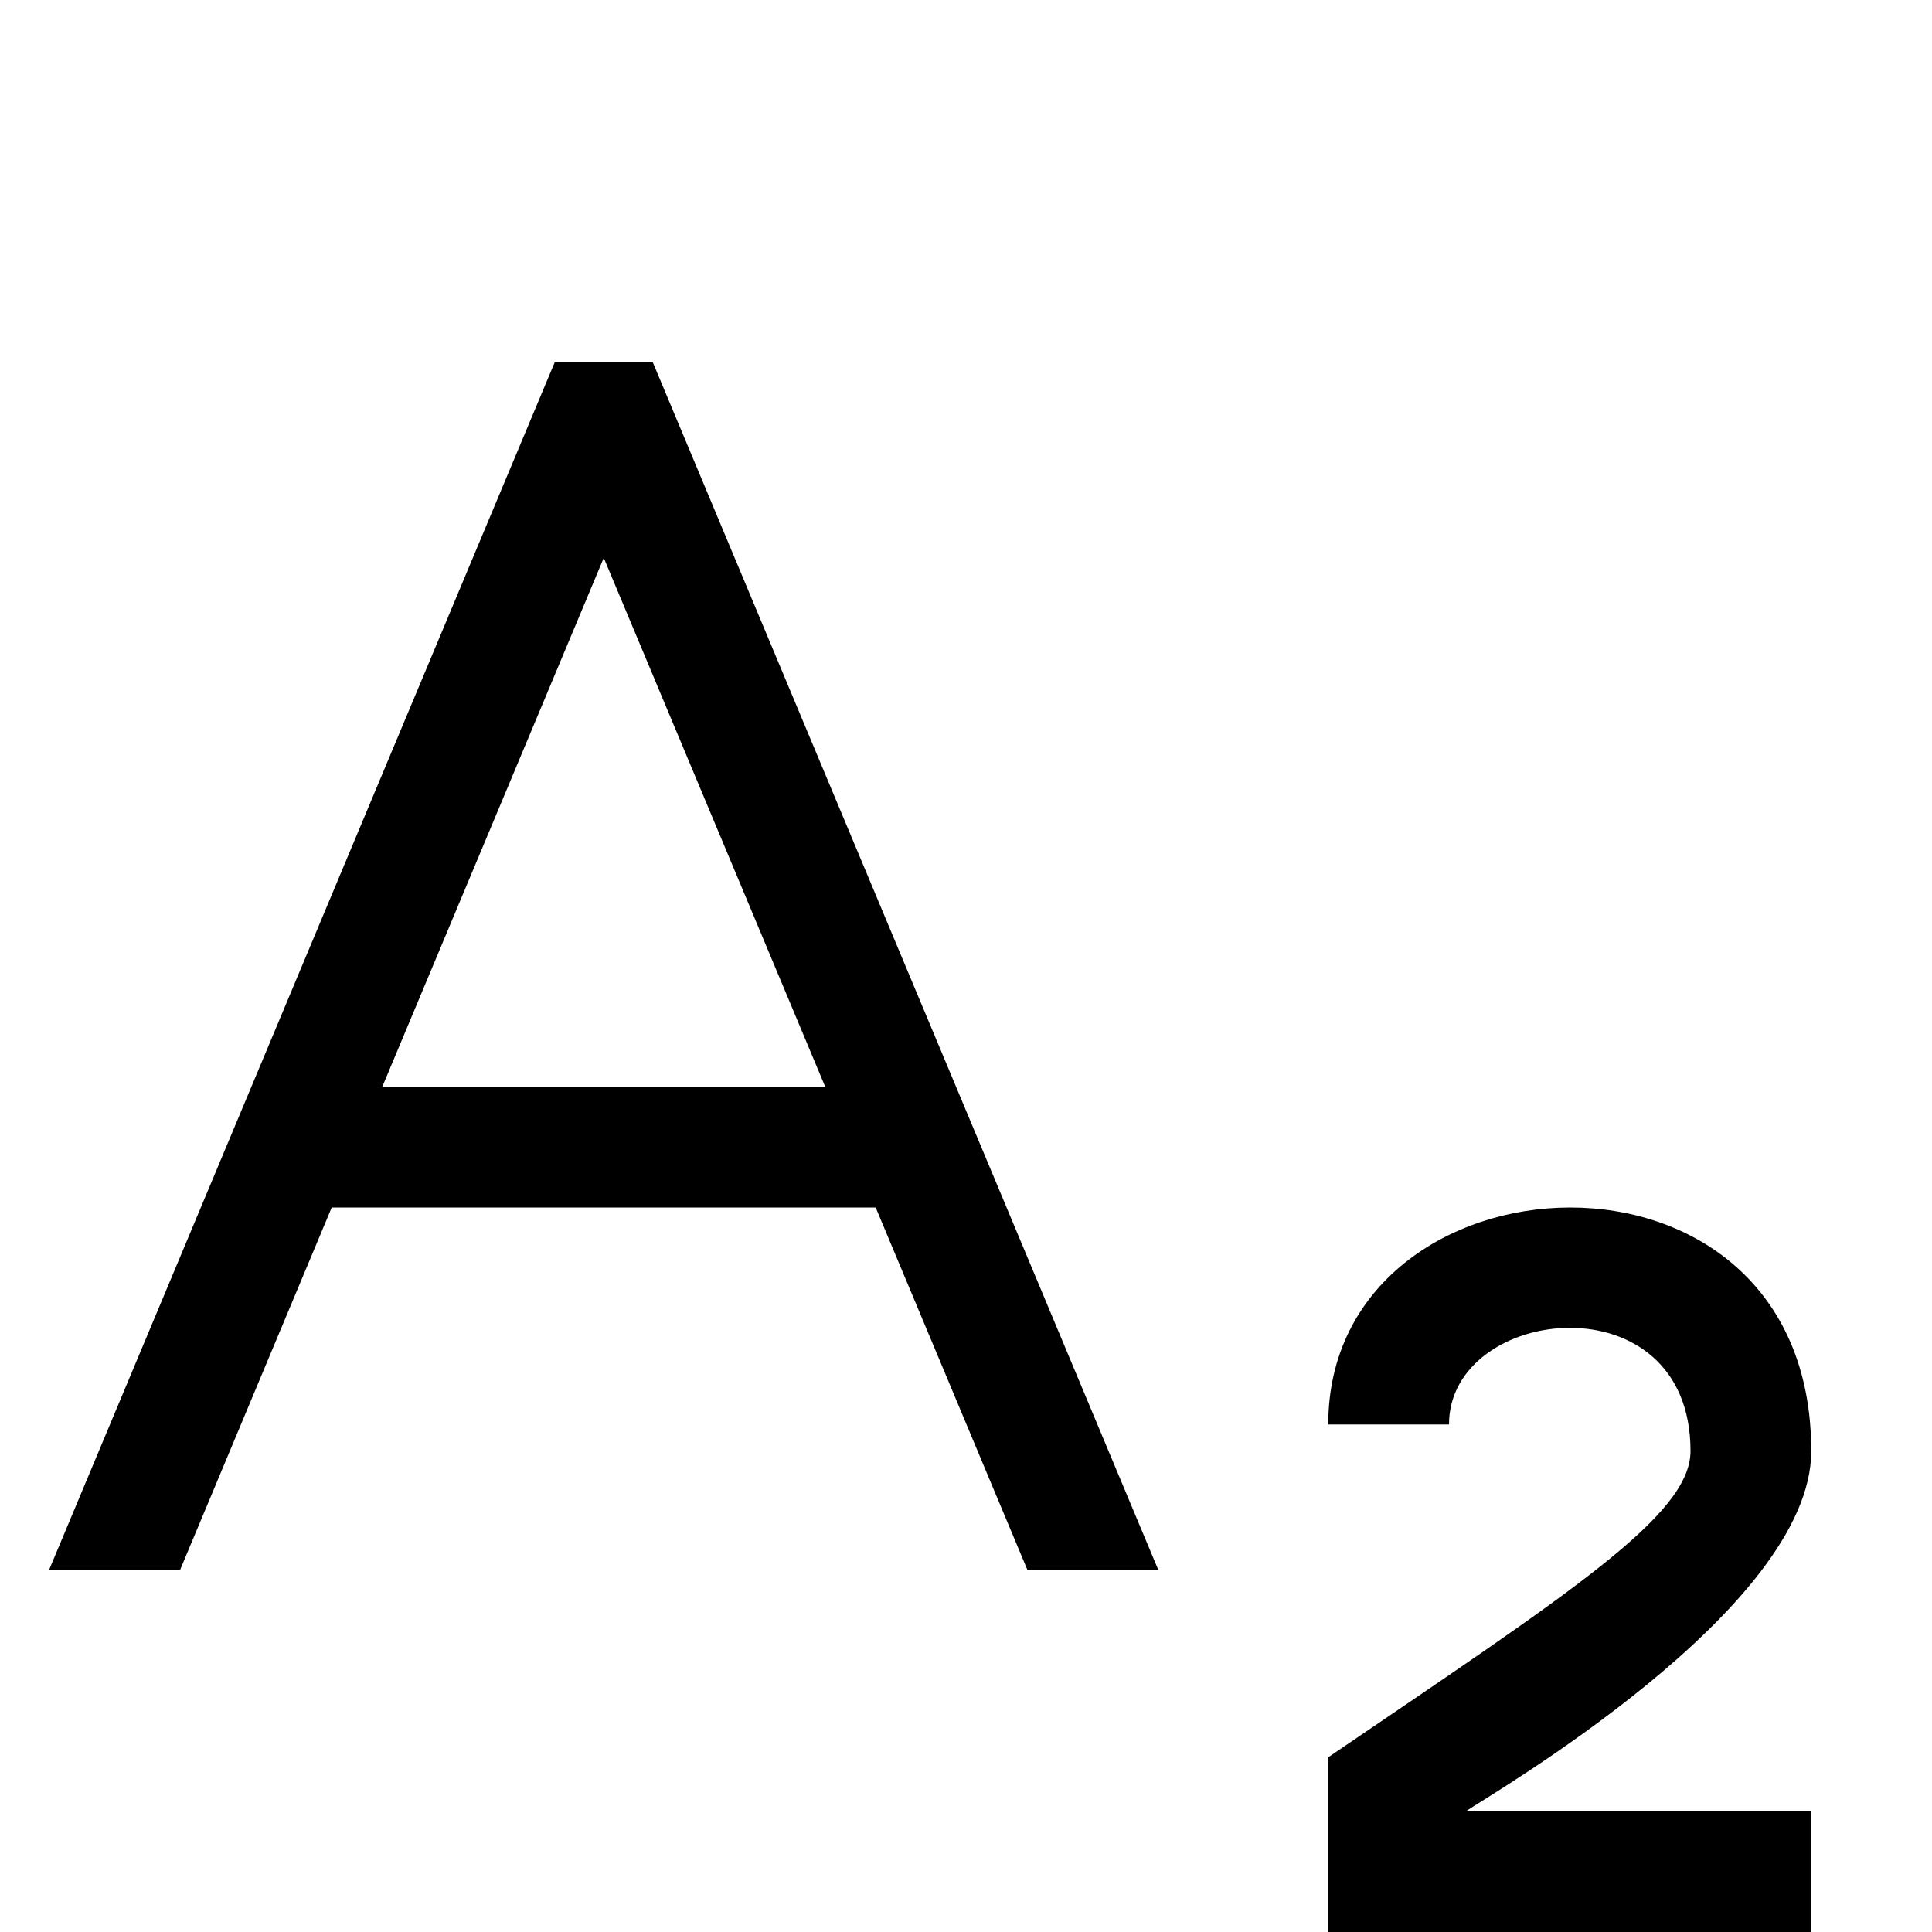 <svg xmlns="http://www.w3.org/2000/svg" id="icons" viewBox="0 0 16 16"><path d="M4.594 3 .407 13h1.085l1.255-3h4.505l1.256 3h1.084L5.406 3zM3.166 9 5 4.62 6.834 9zm8.974 6H15v1h-4v-1.447c2.017-1.372 3-2.005 3-2.536 0-1.436-2-1.212-2-.22h-1c0-2.315 4-2.55 4 .22 0 1.31-2.675 2.854-2.86 2.983z"/><path fill="none" d="M0 0h16v16H0z"/></svg>